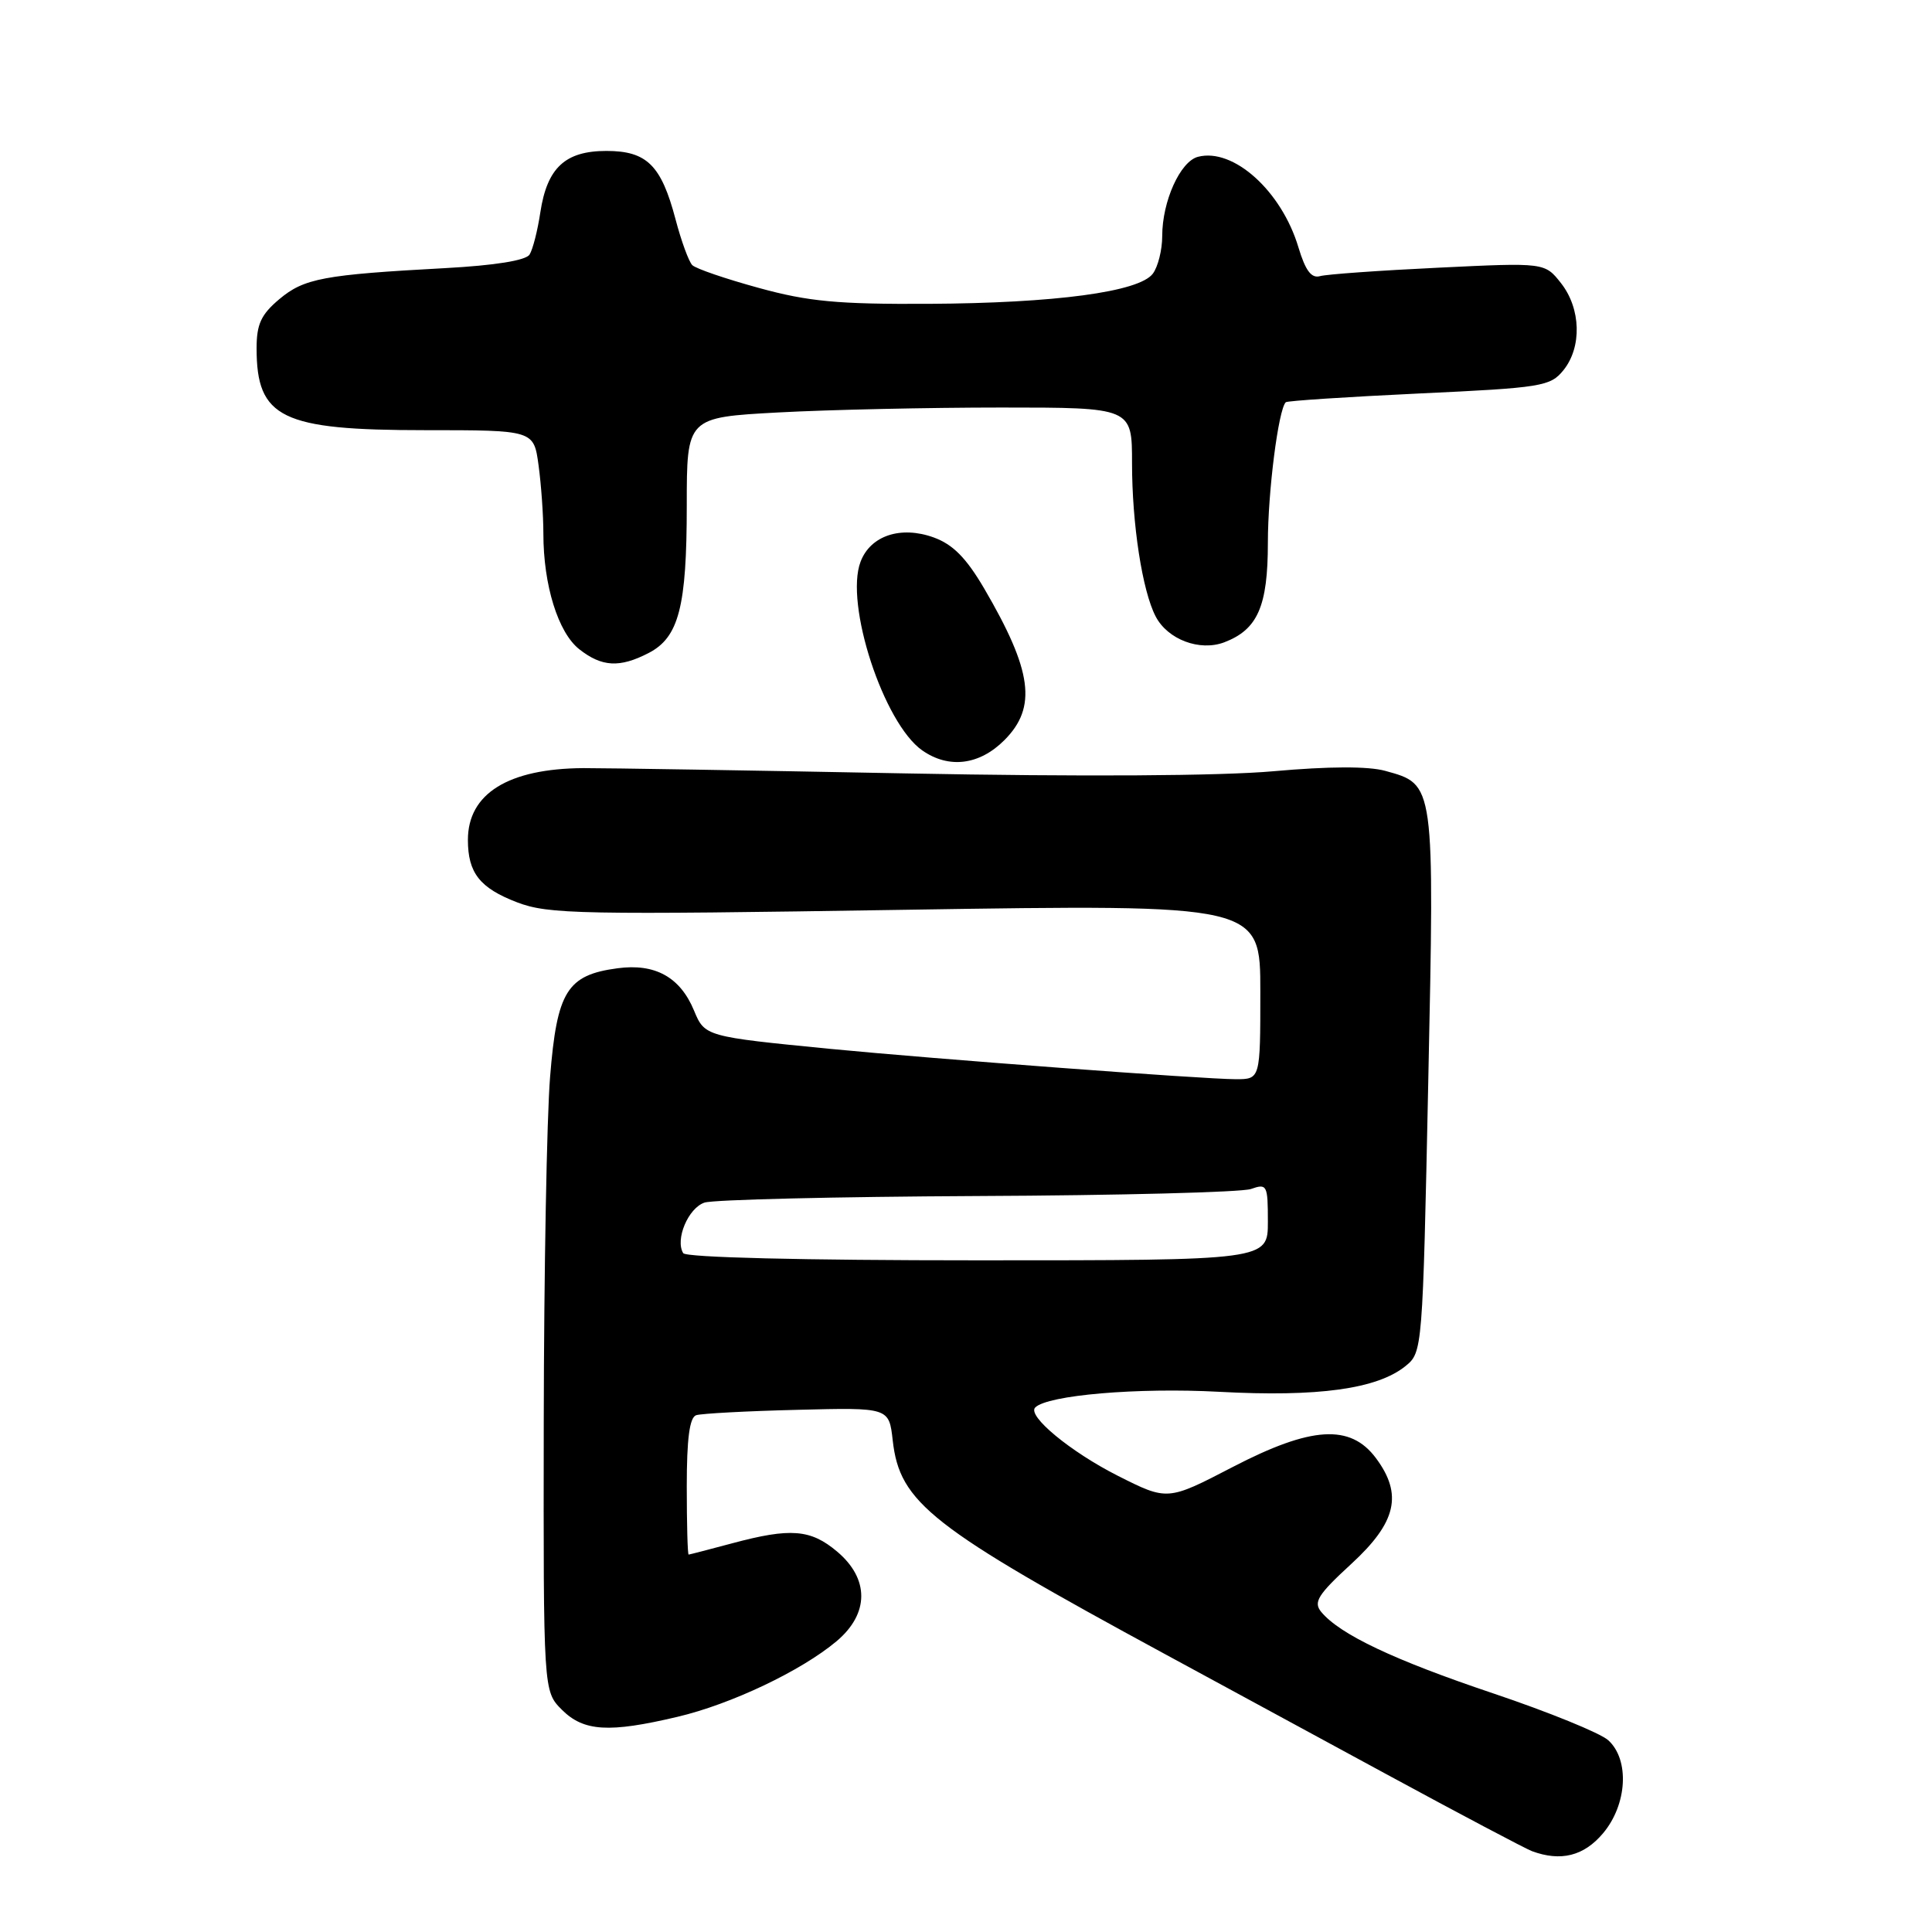 <?xml version="1.0" encoding="UTF-8" standalone="no"?>
<!DOCTYPE svg PUBLIC "-//W3C//DTD SVG 1.1//EN" "http://www.w3.org/Graphics/SVG/1.1/DTD/svg11.dtd" >
<svg xmlns="http://www.w3.org/2000/svg" xmlns:xlink="http://www.w3.org/1999/xlink" version="1.1" viewBox="0 0 256 256">
 <g >
 <path fill="currentColor"
d=" M 212.41 242.92 C 215.62 239.11 215.95 233.17 213.10 230.59 C 212.05 229.64 205.19 226.85 197.85 224.38 C 184.67 219.95 177.55 216.57 175.07 213.59 C 174.00 212.29 174.61 211.31 179.07 207.21 C 185.04 201.72 185.90 198.02 182.32 193.21 C 178.93 188.66 173.76 188.98 163.35 194.38 C 154.70 198.87 154.70 198.87 148.10 195.54 C 141.84 192.37 136.07 187.60 137.17 186.50 C 138.81 184.86 150.76 183.84 161.53 184.42 C 174.66 185.13 182.48 184.05 186.24 181.01 C 188.48 179.19 188.51 178.93 189.25 143.41 C 190.08 103.57 190.13 103.96 183.54 102.14 C 181.30 101.52 176.06 101.54 168.78 102.19 C 161.76 102.82 143.34 102.93 120.00 102.48 C 99.38 102.08 80.16 101.77 77.30 101.78 C 67.35 101.84 62.00 105.16 62.00 111.29 C 62.00 115.67 63.58 117.67 68.51 119.56 C 72.67 121.15 76.82 121.23 120.02 120.55 C 167.00 119.82 167.00 119.82 167.00 131.41 C 167.00 143.00 167.00 143.00 163.75 143.00 C 159.54 143.00 123.56 140.30 110.00 138.98 C 93.47 137.36 93.38 137.33 91.96 133.90 C 90.12 129.47 86.80 127.63 81.83 128.30 C 75.14 129.19 73.80 131.35 72.89 142.69 C 72.45 148.08 72.08 168.61 72.05 188.30 C 72.00 224.09 72.00 224.09 74.45 226.55 C 77.34 229.43 80.67 229.64 89.76 227.49 C 96.87 225.82 106.20 221.38 110.85 217.47 C 115.19 213.82 115.21 209.20 110.92 205.59 C 107.41 202.63 104.75 202.42 97.00 204.50 C 93.97 205.31 91.39 205.98 91.25 205.99 C 91.11 205.99 91.00 201.94 91.00 196.97 C 91.00 190.63 91.37 187.81 92.25 187.52 C 92.94 187.30 98.97 186.97 105.65 186.81 C 117.80 186.50 117.80 186.50 118.29 190.86 C 119.22 199.14 123.31 202.34 154.50 219.25 C 160.55 222.53 173.60 229.61 183.50 234.98 C 193.40 240.35 202.18 244.99 203.00 245.29 C 206.82 246.70 209.88 245.93 212.41 242.92 Z  M 133.08 98.08 C 137.44 93.72 136.79 88.89 130.41 77.98 C 128.02 73.91 126.27 72.14 123.71 71.21 C 119.35 69.64 115.34 70.97 114.03 74.43 C 111.90 80.01 117.08 95.84 122.20 99.43 C 125.72 101.89 129.77 101.39 133.08 98.08 Z  M 85.94 86.53 C 89.95 84.46 91.00 80.42 91.00 67.00 C 91.00 55.31 91.00 55.31 103.16 54.65 C 109.84 54.29 123.12 54.00 132.66 54.00 C 150.00 54.00 150.00 54.00 150.00 61.36 C 150.00 69.45 151.36 78.29 153.13 81.68 C 154.72 84.74 158.97 86.34 162.22 85.11 C 166.65 83.42 168.00 80.34 168.00 71.91 C 168.00 65.18 169.39 54.28 170.37 53.30 C 170.56 53.11 178.50 52.59 188.01 52.14 C 204.31 51.38 205.42 51.20 207.16 49.06 C 209.63 46.00 209.49 40.90 206.85 37.53 C 204.69 34.79 204.69 34.79 190.60 35.47 C 182.84 35.84 175.79 36.34 174.91 36.59 C 173.76 36.91 172.98 35.86 172.05 32.78 C 169.82 25.31 163.42 19.55 158.73 20.78 C 156.38 21.40 154.00 26.67 154.00 31.28 C 154.00 33.11 153.44 35.36 152.75 36.27 C 150.93 38.68 139.82 40.17 123.00 40.26 C 111.03 40.32 107.11 39.96 100.54 38.15 C 96.16 36.95 92.20 35.60 91.73 35.13 C 91.27 34.67 90.27 31.94 89.51 29.05 C 87.62 21.89 85.71 20.00 80.35 20.00 C 74.89 20.00 72.50 22.23 71.60 28.12 C 71.24 30.53 70.60 33.05 70.17 33.73 C 69.68 34.51 65.60 35.17 58.95 35.53 C 42.89 36.40 40.29 36.88 37.00 39.65 C 34.59 41.68 34.00 42.96 34.00 46.15 C 34.00 55.40 37.30 57.00 56.31 57.00 C 70.73 57.00 70.73 57.00 71.36 61.64 C 71.71 64.19 72.00 68.27 72.00 70.70 C 72.00 77.53 73.95 83.82 76.76 86.03 C 79.75 88.38 82.11 88.51 85.94 86.53 Z  M 90.53 166.05 C 89.43 164.26 91.19 160.07 93.35 159.35 C 94.53 158.96 110.80 158.57 129.50 158.48 C 148.20 158.40 164.51 157.98 165.75 157.55 C 167.89 156.80 168.00 157.01 168.00 161.88 C 168.00 167.00 168.00 167.00 129.56 167.00 C 106.25 167.00 90.89 166.62 90.53 166.05 Z "/>
</g>
</svg>